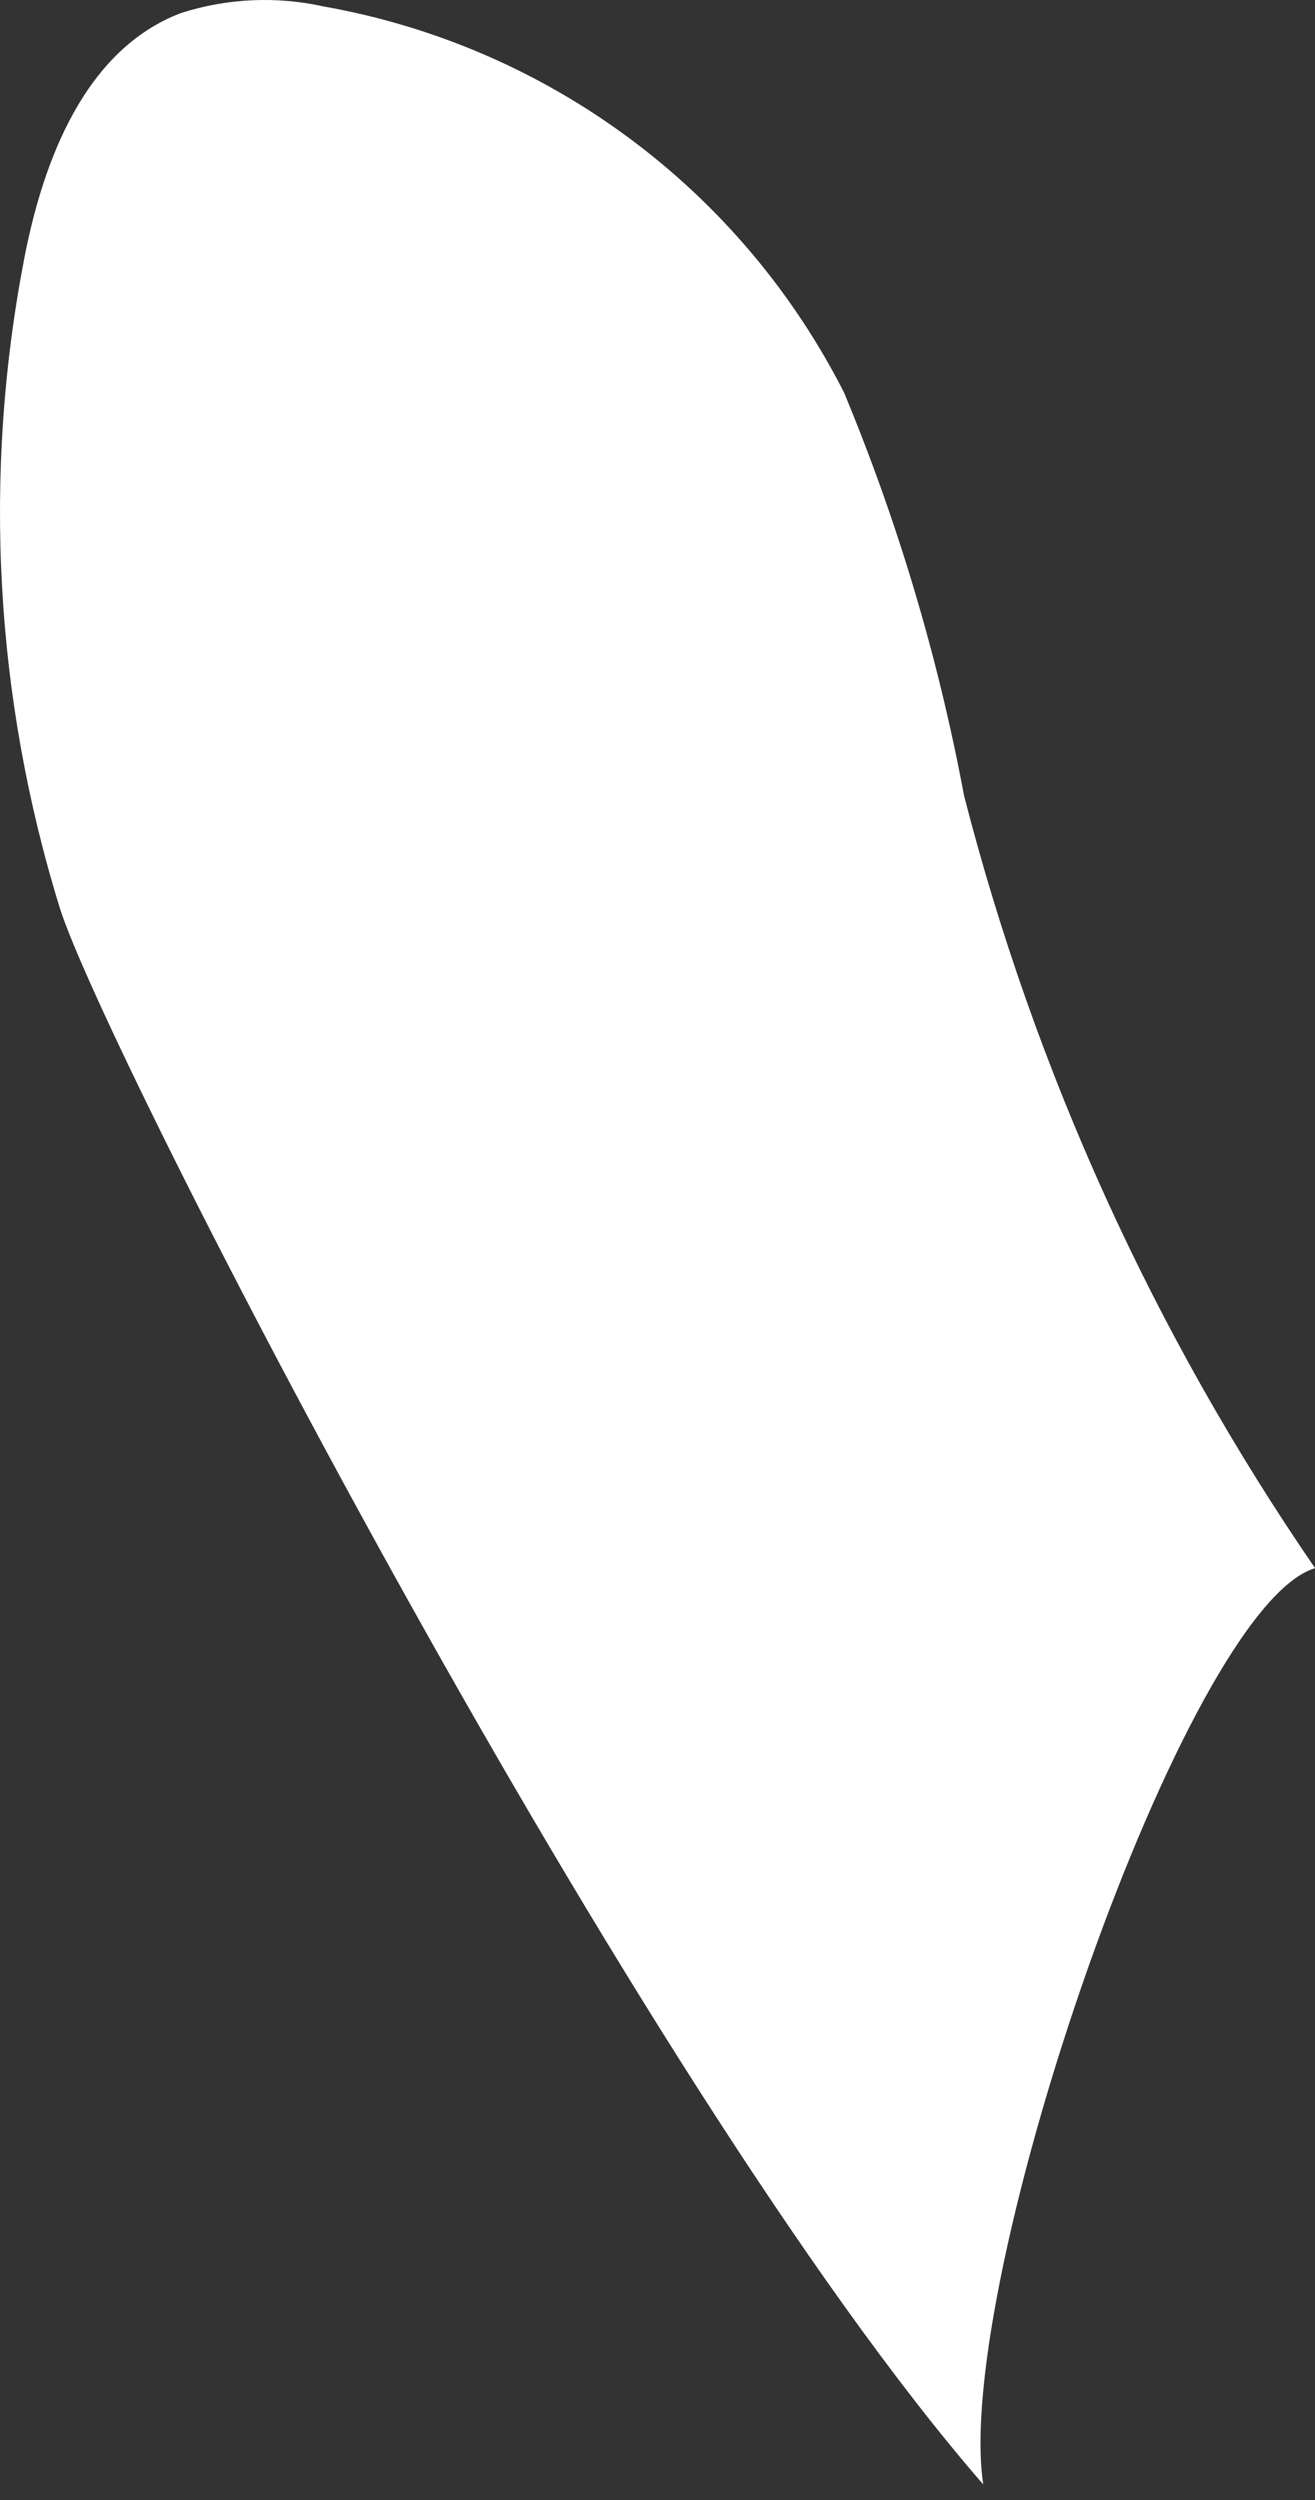 <svg width="20" height="38" viewBox="0 0 20 38" fill="none" xmlns="http://www.w3.org/2000/svg">
<rect x="0" y="0" width="20" height="38" fill="#333333" stroke="none"/>
<path d="M20.001 23.836C17.548 20.266 15.742 16.293 14.663 12.097C14.27 9.996 13.658 7.941 12.837 5.967C12.062 4.442 10.944 3.118 9.57 2.1C8.196 1.081 6.605 0.396 4.921 0.098C4.202 -0.061 3.454 -0.026 2.753 0.198C1.299 0.75 0.656 2.425 0.365 3.95C-0.264 7.226 -0.078 10.606 0.907 13.793C1.58 15.96 9.656 31.672 14.954 37.763C14.492 34.692 18.024 24.428 20.001 23.836Z" fill="white"/>
</svg>
